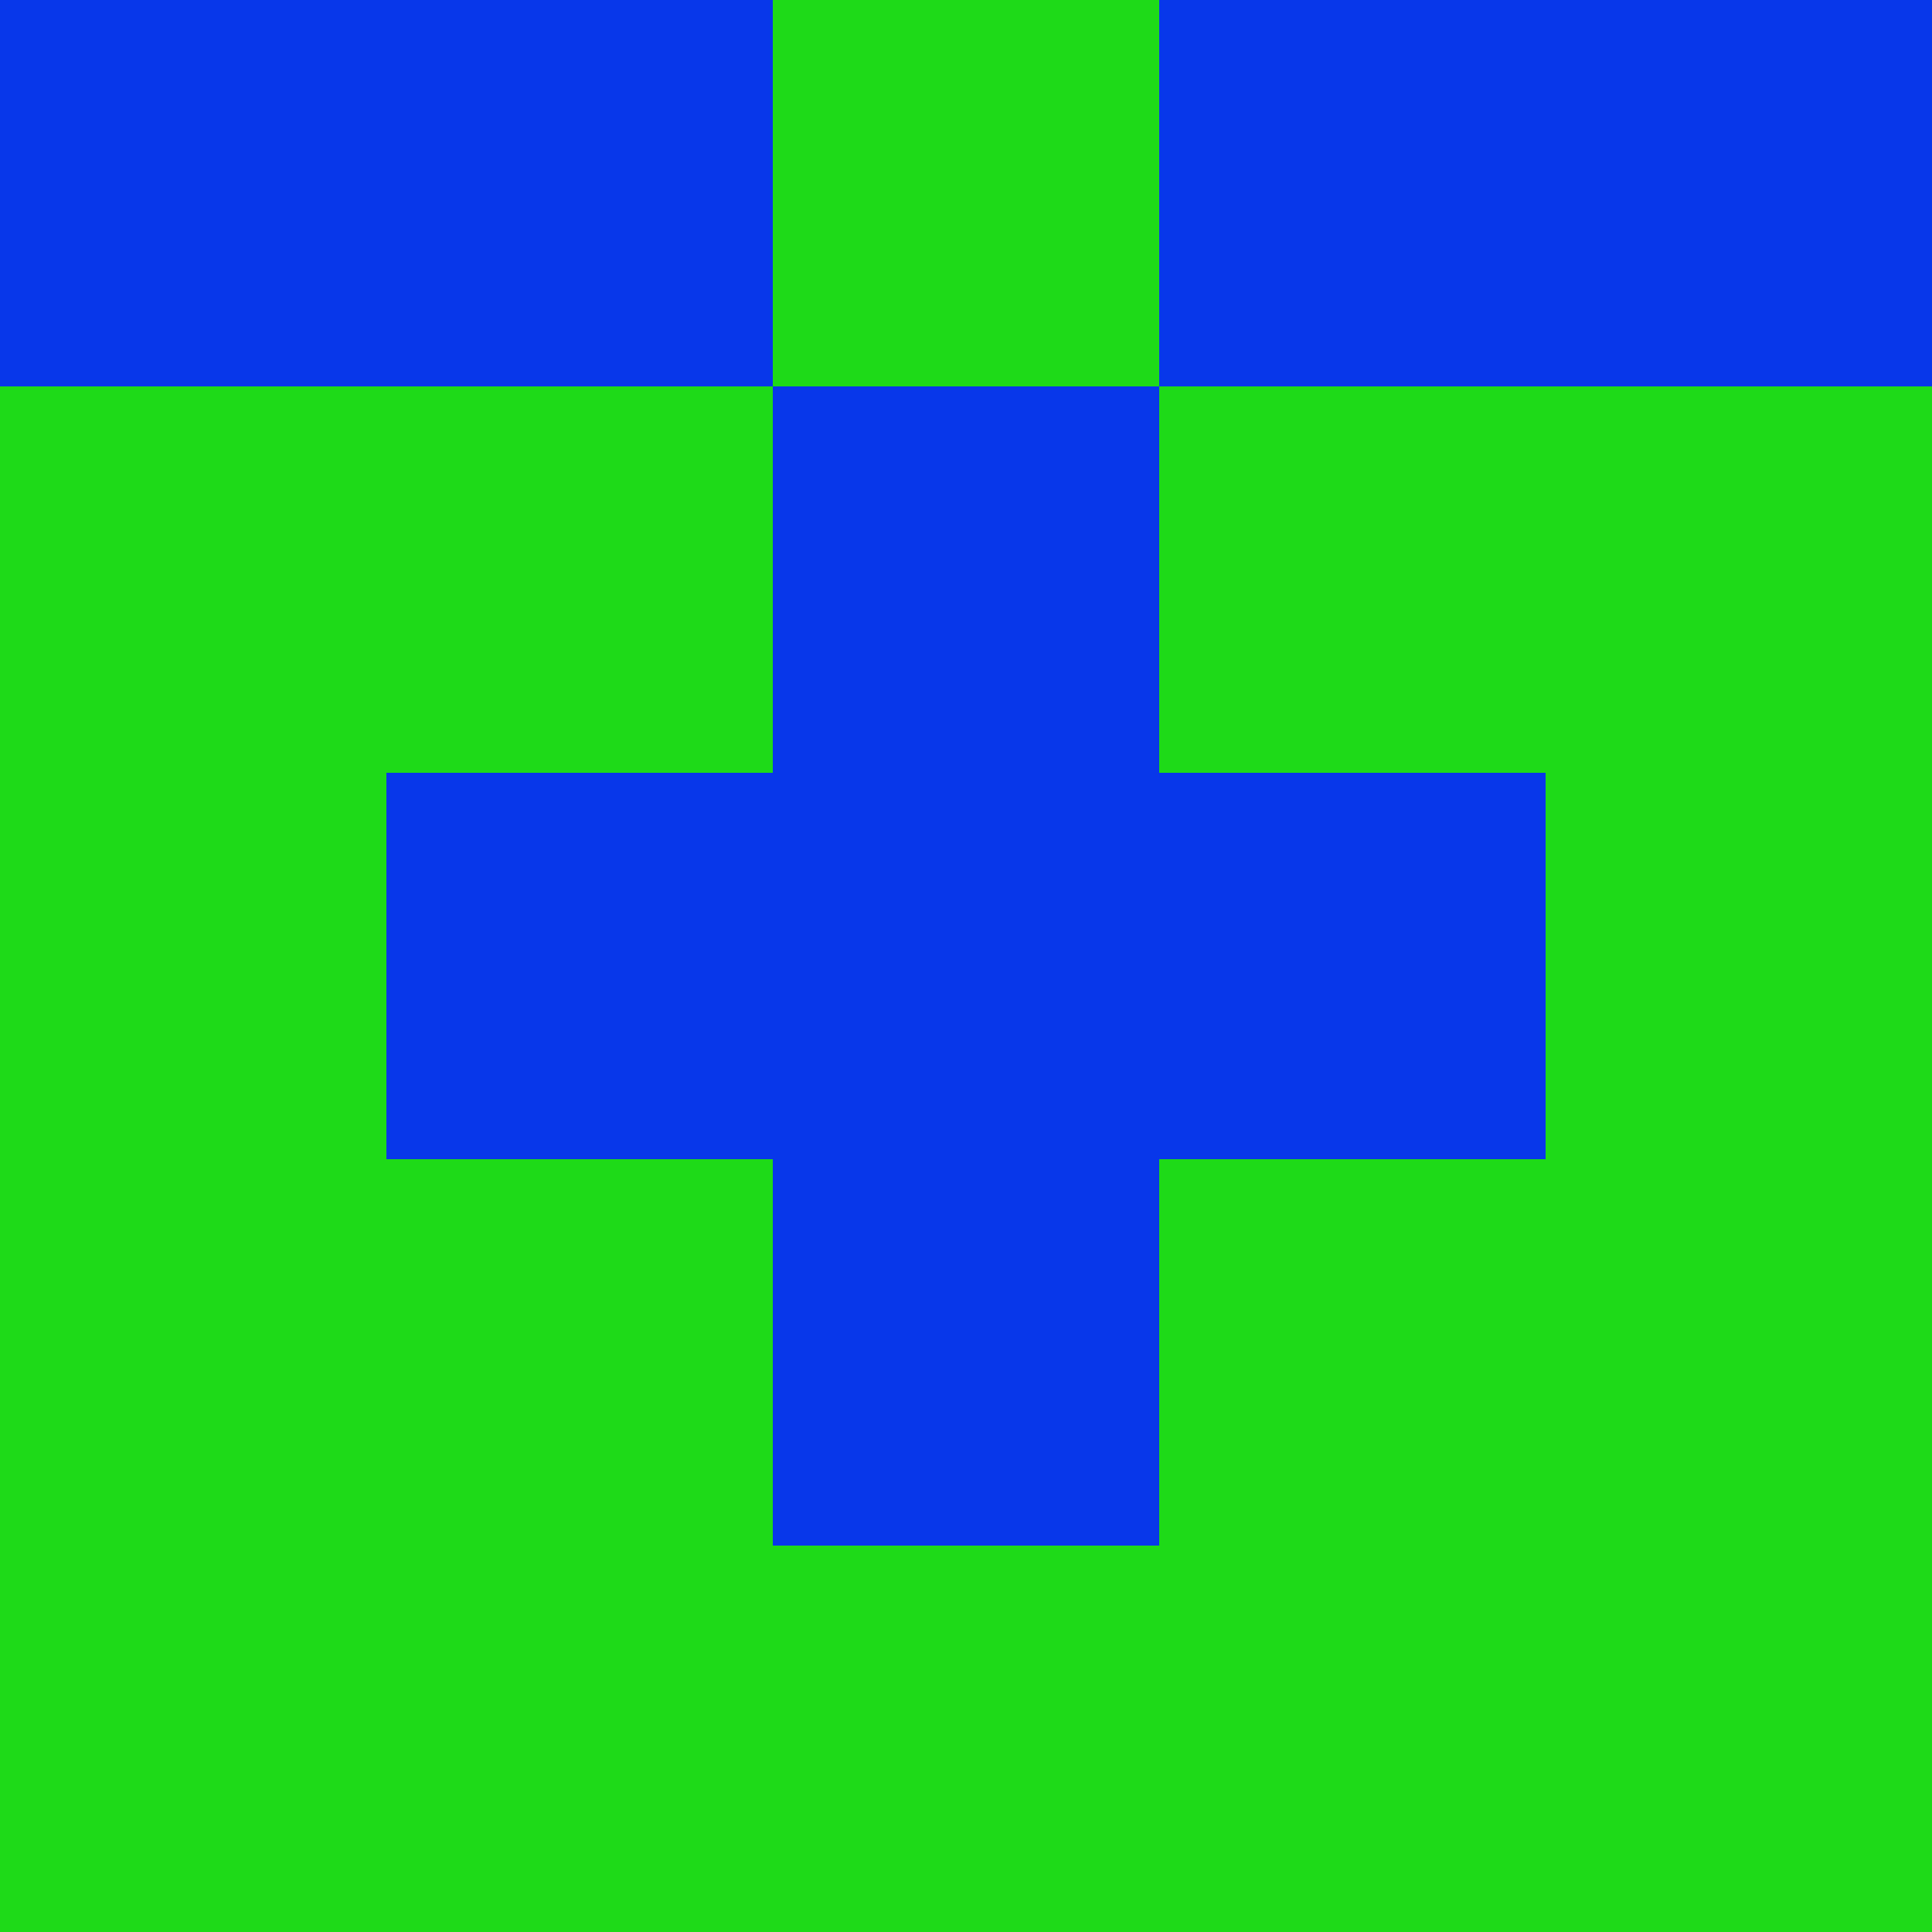 <?xml version="1.0" encoding="utf-8"?>
<!DOCTYPE svg PUBLIC "-//W3C//DTD SVG 20010904//EN"
        "http://www.w3.org/TR/2001/REC-SVG-20010904/DTD/svg10.dtd">

<svg width="400" height="400" viewBox="0 0 5 5"
    xmlns="http://www.w3.org/2000/svg"
    xmlns:xlink="http://www.w3.org/1999/xlink">
            <rect x="0" y="0" width="1" height="1" fill="#0837EA" />
        <rect x="0" y="1" width="1" height="1" fill="#1EDA18" />
        <rect x="0" y="2" width="1" height="1" fill="#1EDA18" />
        <rect x="0" y="3" width="1" height="1" fill="#1EDA18" />
        <rect x="0" y="4" width="1" height="1" fill="#1EDA18" />
                <rect x="1" y="0" width="1" height="1" fill="#0837EA" />
        <rect x="1" y="1" width="1" height="1" fill="#1EDA18" />
        <rect x="1" y="2" width="1" height="1" fill="#0837EA" />
        <rect x="1" y="3" width="1" height="1" fill="#1EDA18" />
        <rect x="1" y="4" width="1" height="1" fill="#1EDA18" />
                <rect x="2" y="0" width="1" height="1" fill="#1EDA18" />
        <rect x="2" y="1" width="1" height="1" fill="#0837EA" />
        <rect x="2" y="2" width="1" height="1" fill="#0837EA" />
        <rect x="2" y="3" width="1" height="1" fill="#0837EA" />
        <rect x="2" y="4" width="1" height="1" fill="#1EDA18" />
                <rect x="3" y="0" width="1" height="1" fill="#0837EA" />
        <rect x="3" y="1" width="1" height="1" fill="#1EDA18" />
        <rect x="3" y="2" width="1" height="1" fill="#0837EA" />
        <rect x="3" y="3" width="1" height="1" fill="#1EDA18" />
        <rect x="3" y="4" width="1" height="1" fill="#1EDA18" />
                <rect x="4" y="0" width="1" height="1" fill="#0837EA" />
        <rect x="4" y="1" width="1" height="1" fill="#1EDA18" />
        <rect x="4" y="2" width="1" height="1" fill="#1EDA18" />
        <rect x="4" y="3" width="1" height="1" fill="#1EDA18" />
        <rect x="4" y="4" width="1" height="1" fill="#1EDA18" />
        
</svg>


